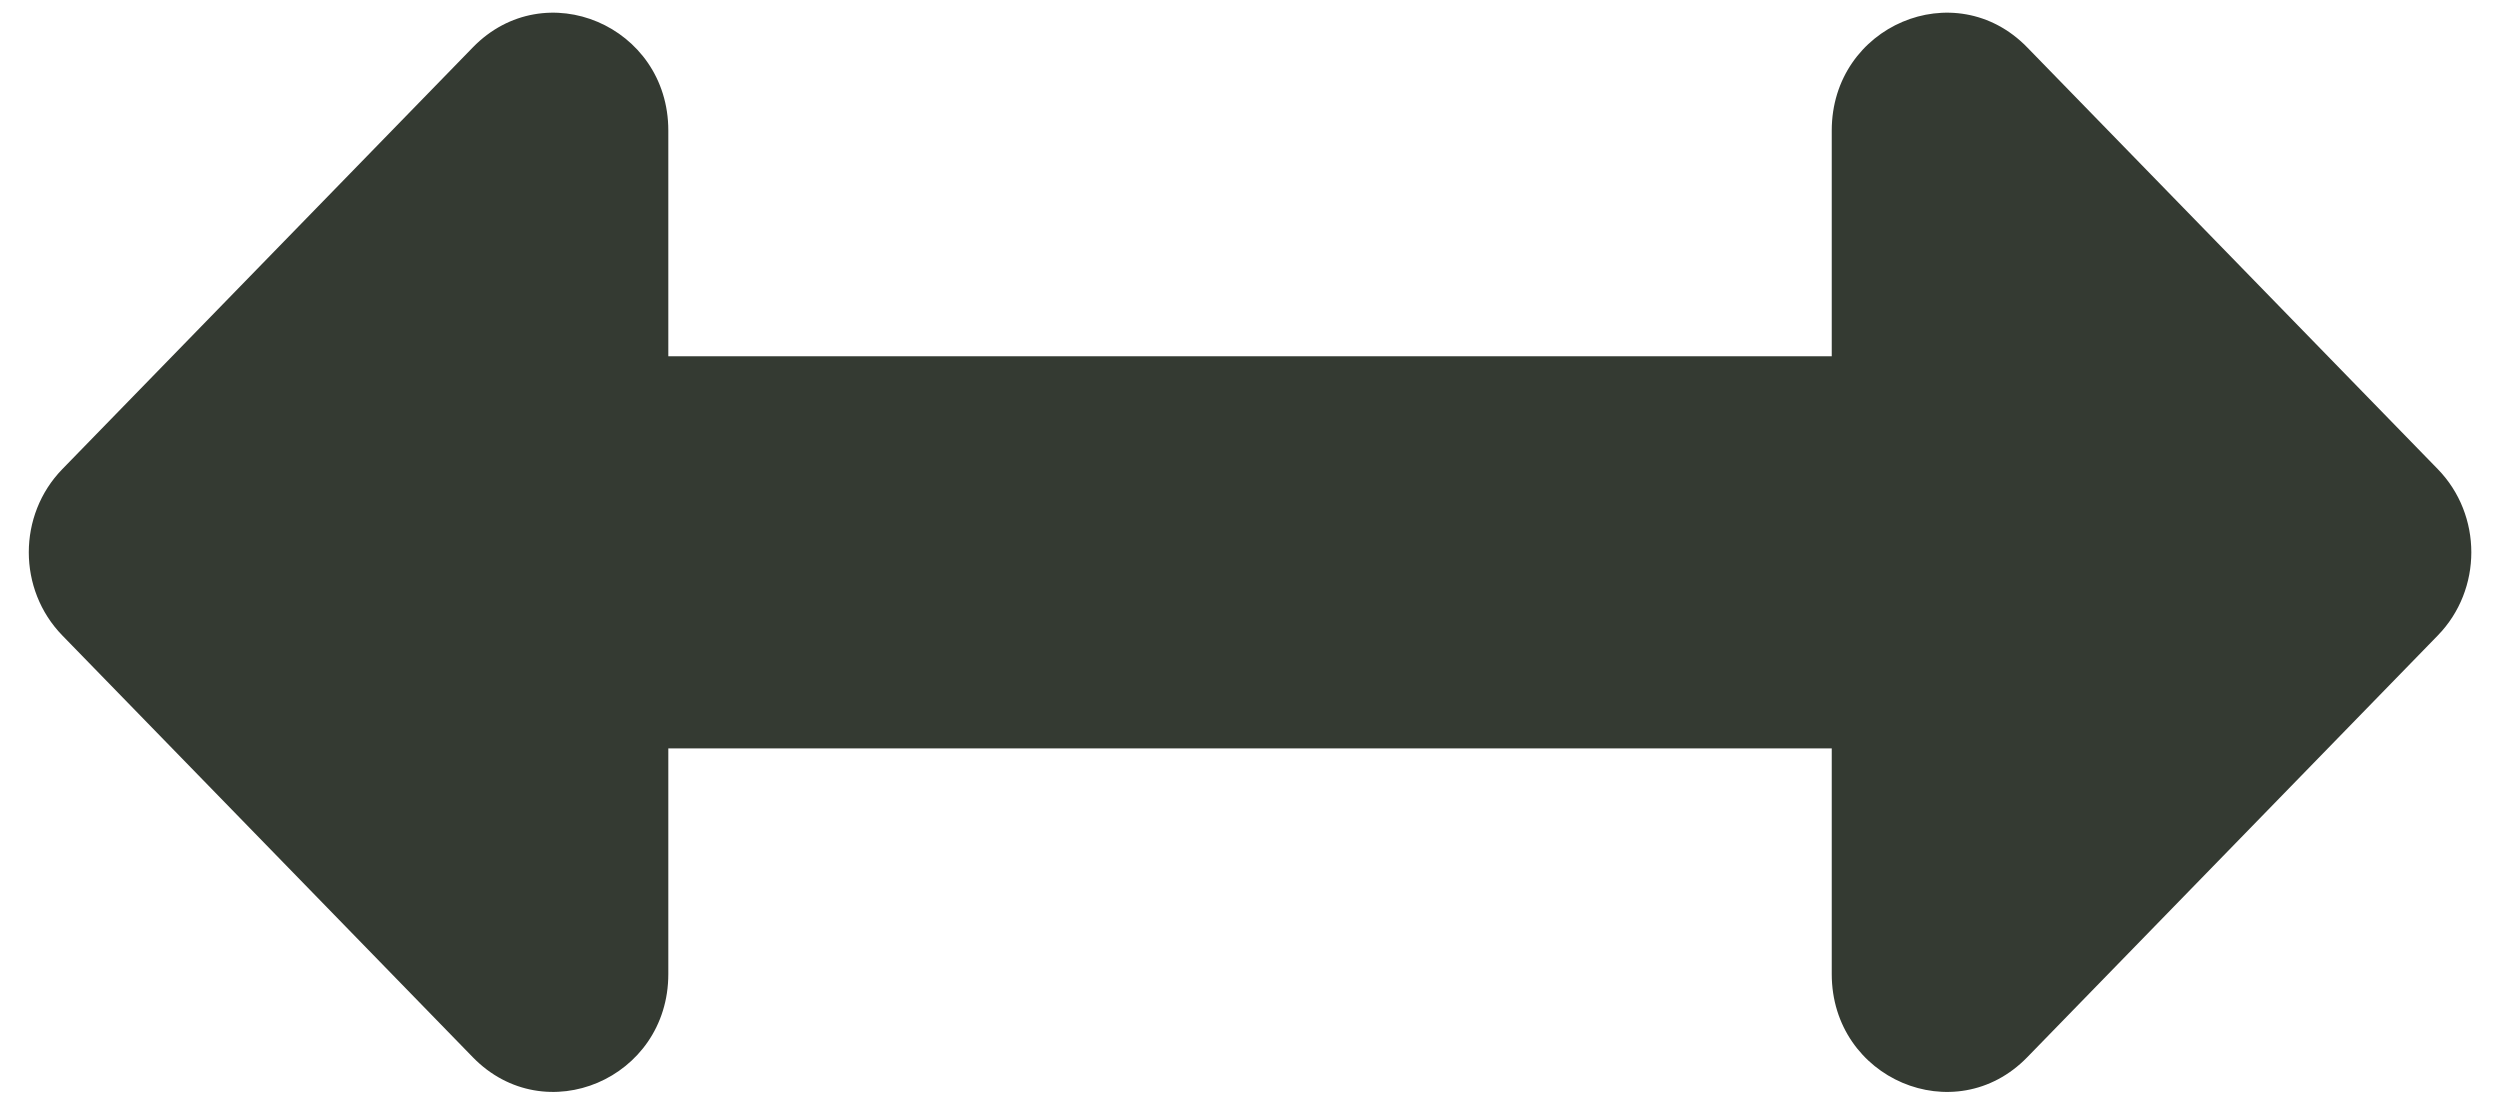 <svg width="43" height="19" viewBox="0 0 43 19" fill="none" xmlns="http://www.w3.org/2000/svg">
<path d="M31.506 2.245V6.128H11.495V2.245C11.495 0.443 9.374 -0.46 8.133 0.815L1.072 8.069C0.303 8.859 0.303 10.14 1.072 10.93L8.133 18.185C9.374 19.459 11.495 18.556 11.495 16.754V12.872H31.506V16.754C31.506 18.557 33.628 19.459 34.868 18.185L41.93 10.93C42.699 10.14 42.699 8.859 41.93 8.069L34.868 0.815C33.628 -0.46 31.506 0.443 31.506 2.245Z" fill="#343A32"/>
</svg>
